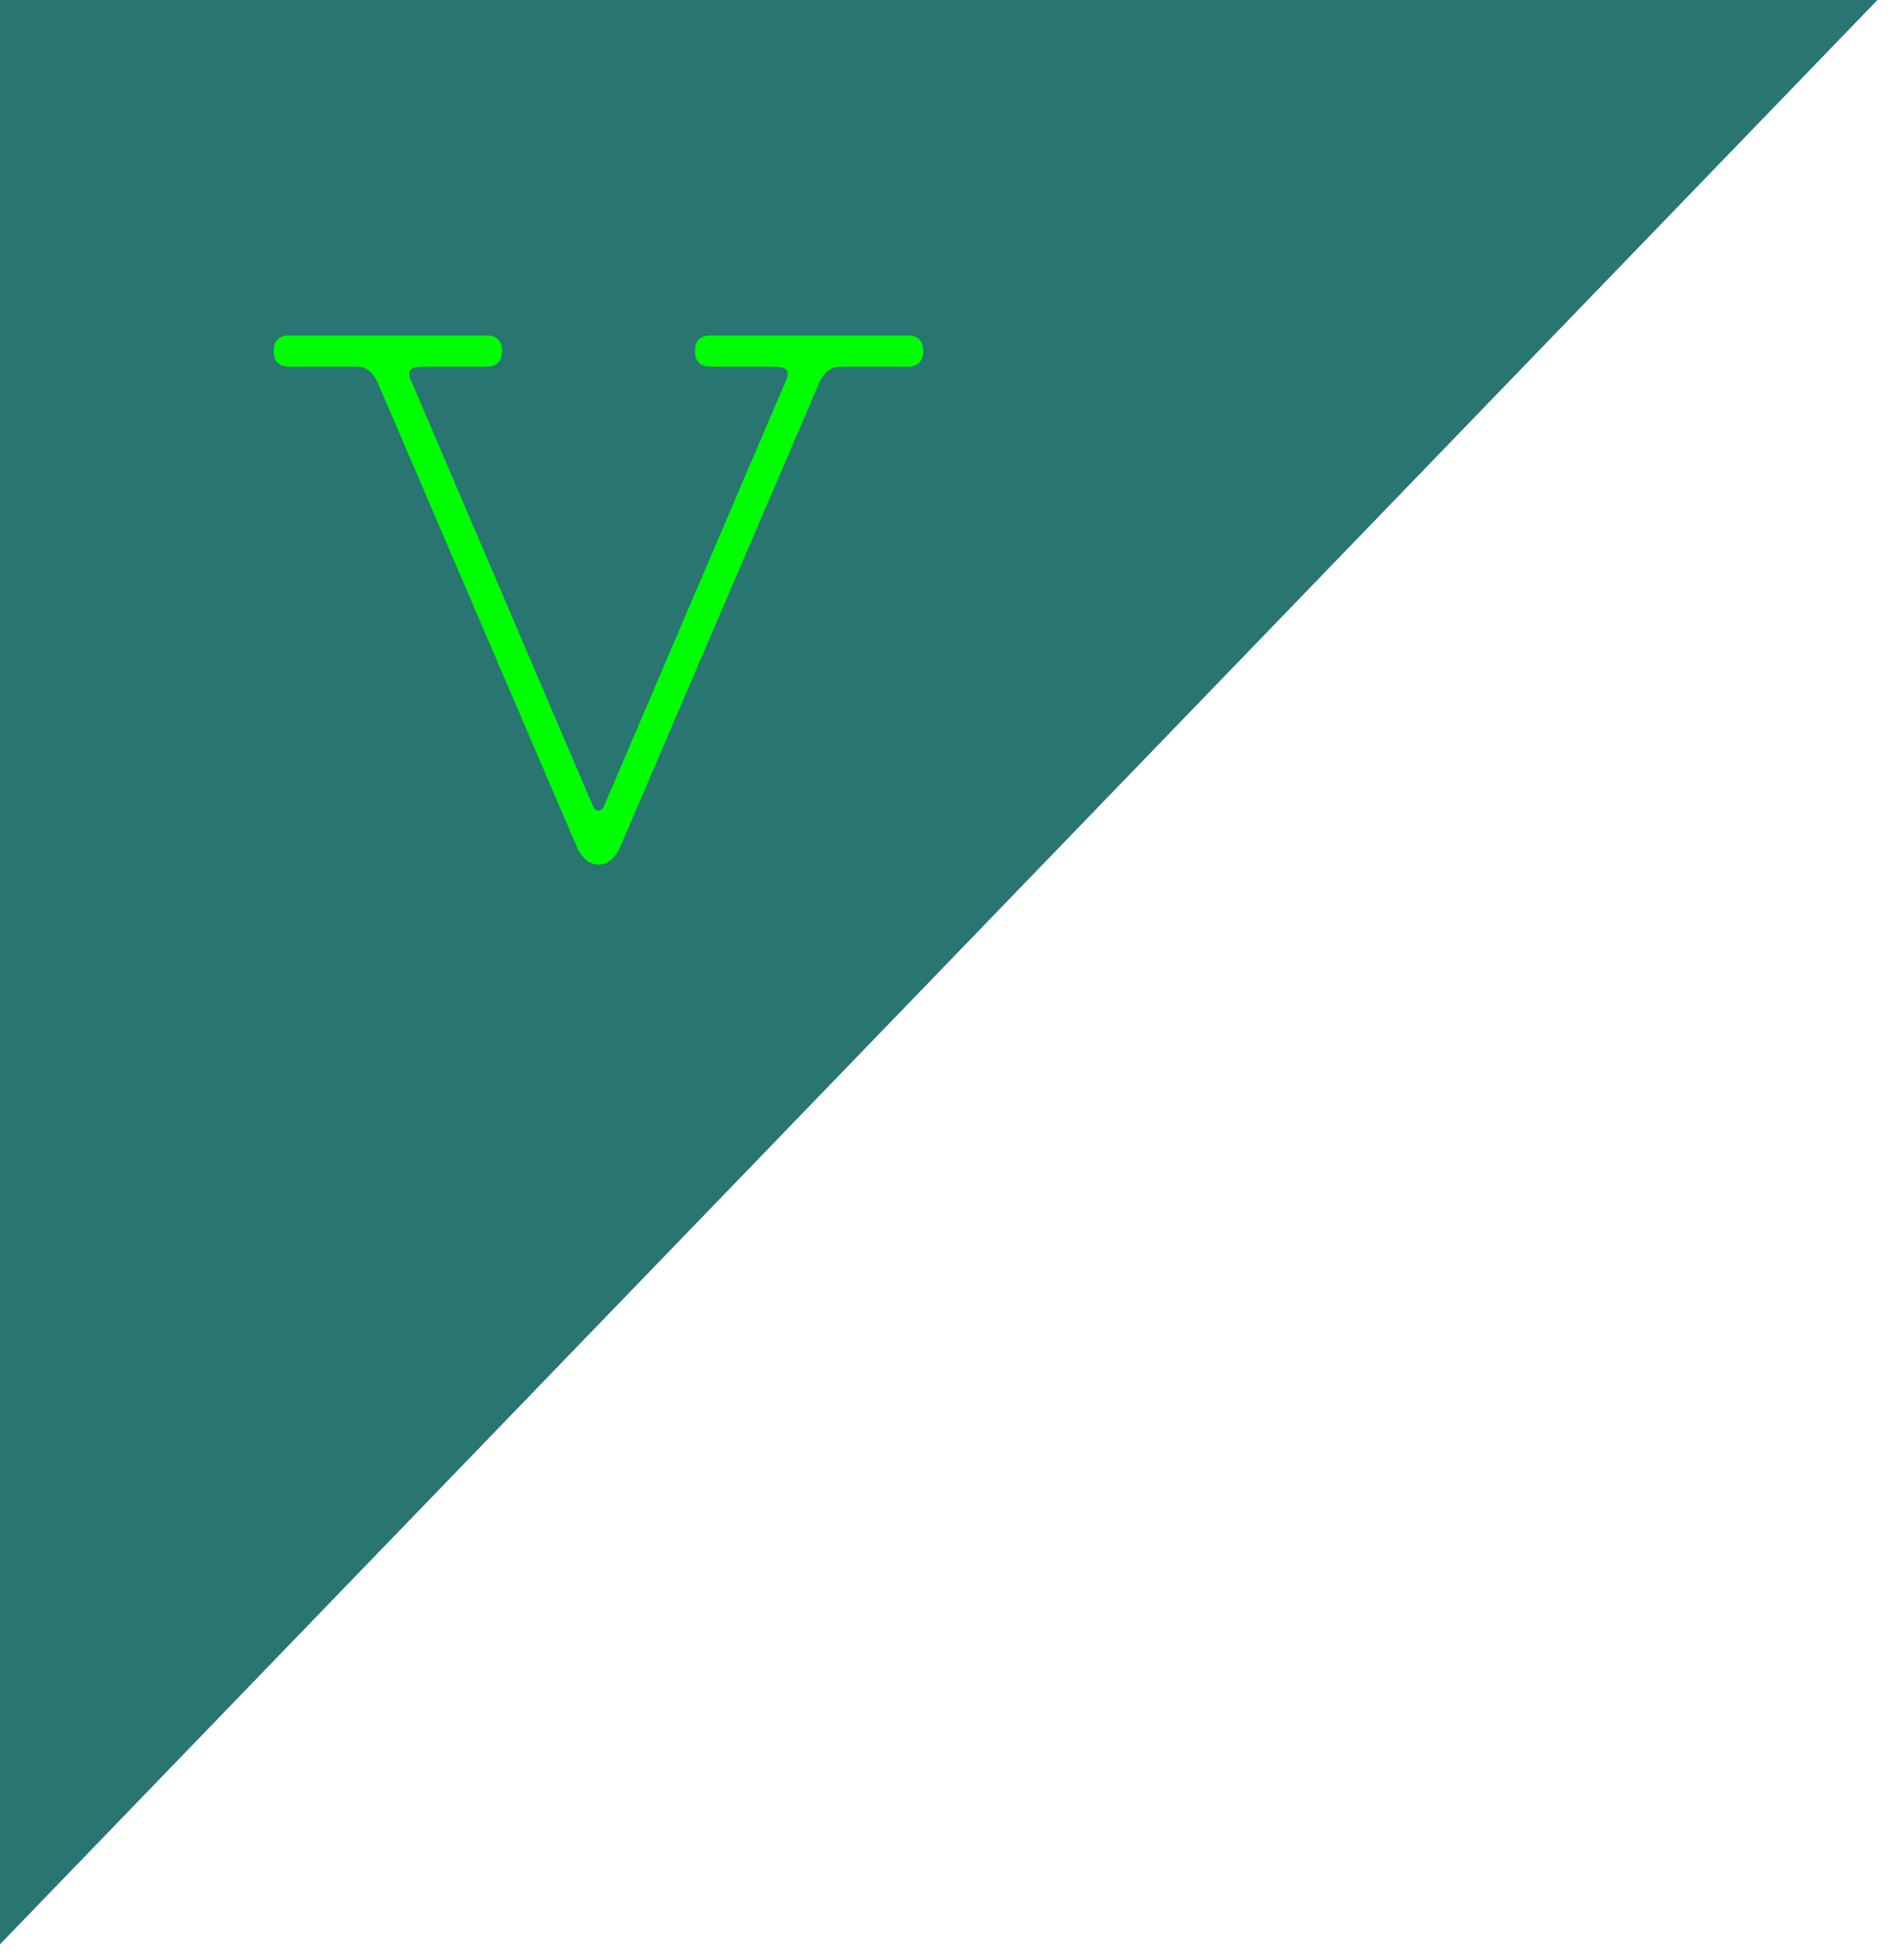 <?xml version="1.0" encoding="UTF-8" standalone="no"?>
<svg width="66px" height="68px" viewBox="0 0 66 68" version="1.1" xmlns="http://www.w3.org/2000/svg" xmlns:xlink="http://www.w3.org/1999/xlink">
    <!-- Generator: Sketch 42 (36781) - http://www.bohemiancoding.com/sketch -->
    <title>Group 2</title>
    <desc>Created with Sketch.</desc>
    <defs></defs>
    <g id="Page-1" stroke="none" stroke-width="1" fill="none" fill-rule="evenodd">
        <g id="Group-2" transform="translate(-2, -13.5) rotate(180) translate(2, 13.5) translate(-84, -95)">
            <rect id="Rectangle-8" fill="#287572" transform="translate(81.894, 81.351) rotate(314) translate(-81.894, -81.351) " x="24.394" y="23.851" width="115" height="115"></rect>
            <path d="M69.96,56.36 L63.12,56.36 C62.76,56.36 62.58,56.18 62.58,55.82 C62.58,55.46 62.76,55.28 63.12,55.28 L65.352,55.28 C65.784,55.28 65.904,55.1 65.712,54.74 L59.448,40.088 C59.4,39.944 59.328,39.872 59.232,39.872 C59.136,39.872 59.064,39.944 59.016,40.088 L52.752,54.74 C52.56,55.1 52.68,55.28 53.112,55.28 L55.344,55.28 C55.704,55.28 55.884,55.46 55.884,55.82 C55.884,56.18 55.704,56.36 55.344,56.36 L48.504,56.36 C48.144,56.36 47.964,56.18 47.964,55.82 C47.964,55.46 48.144,55.28 48.504,55.28 L50.844,55.28 C51.156,55.28 51.396,55.1 51.564,54.74 L58.512,38.54 C58.704,38.18 58.944,38 59.232,38 C59.52,38 59.76,38.18 59.952,38.54 L66.9,54.74 C67.068,55.1 67.308,55.28 67.62,55.28 L69.96,55.28 C70.32,55.28 70.5,55.46 70.5,55.82 C70.5,56.18 70.32,56.36 69.96,56.36 Z" id="v" fill="#00FF00"></path>
        </g>
    </g>
</svg>
